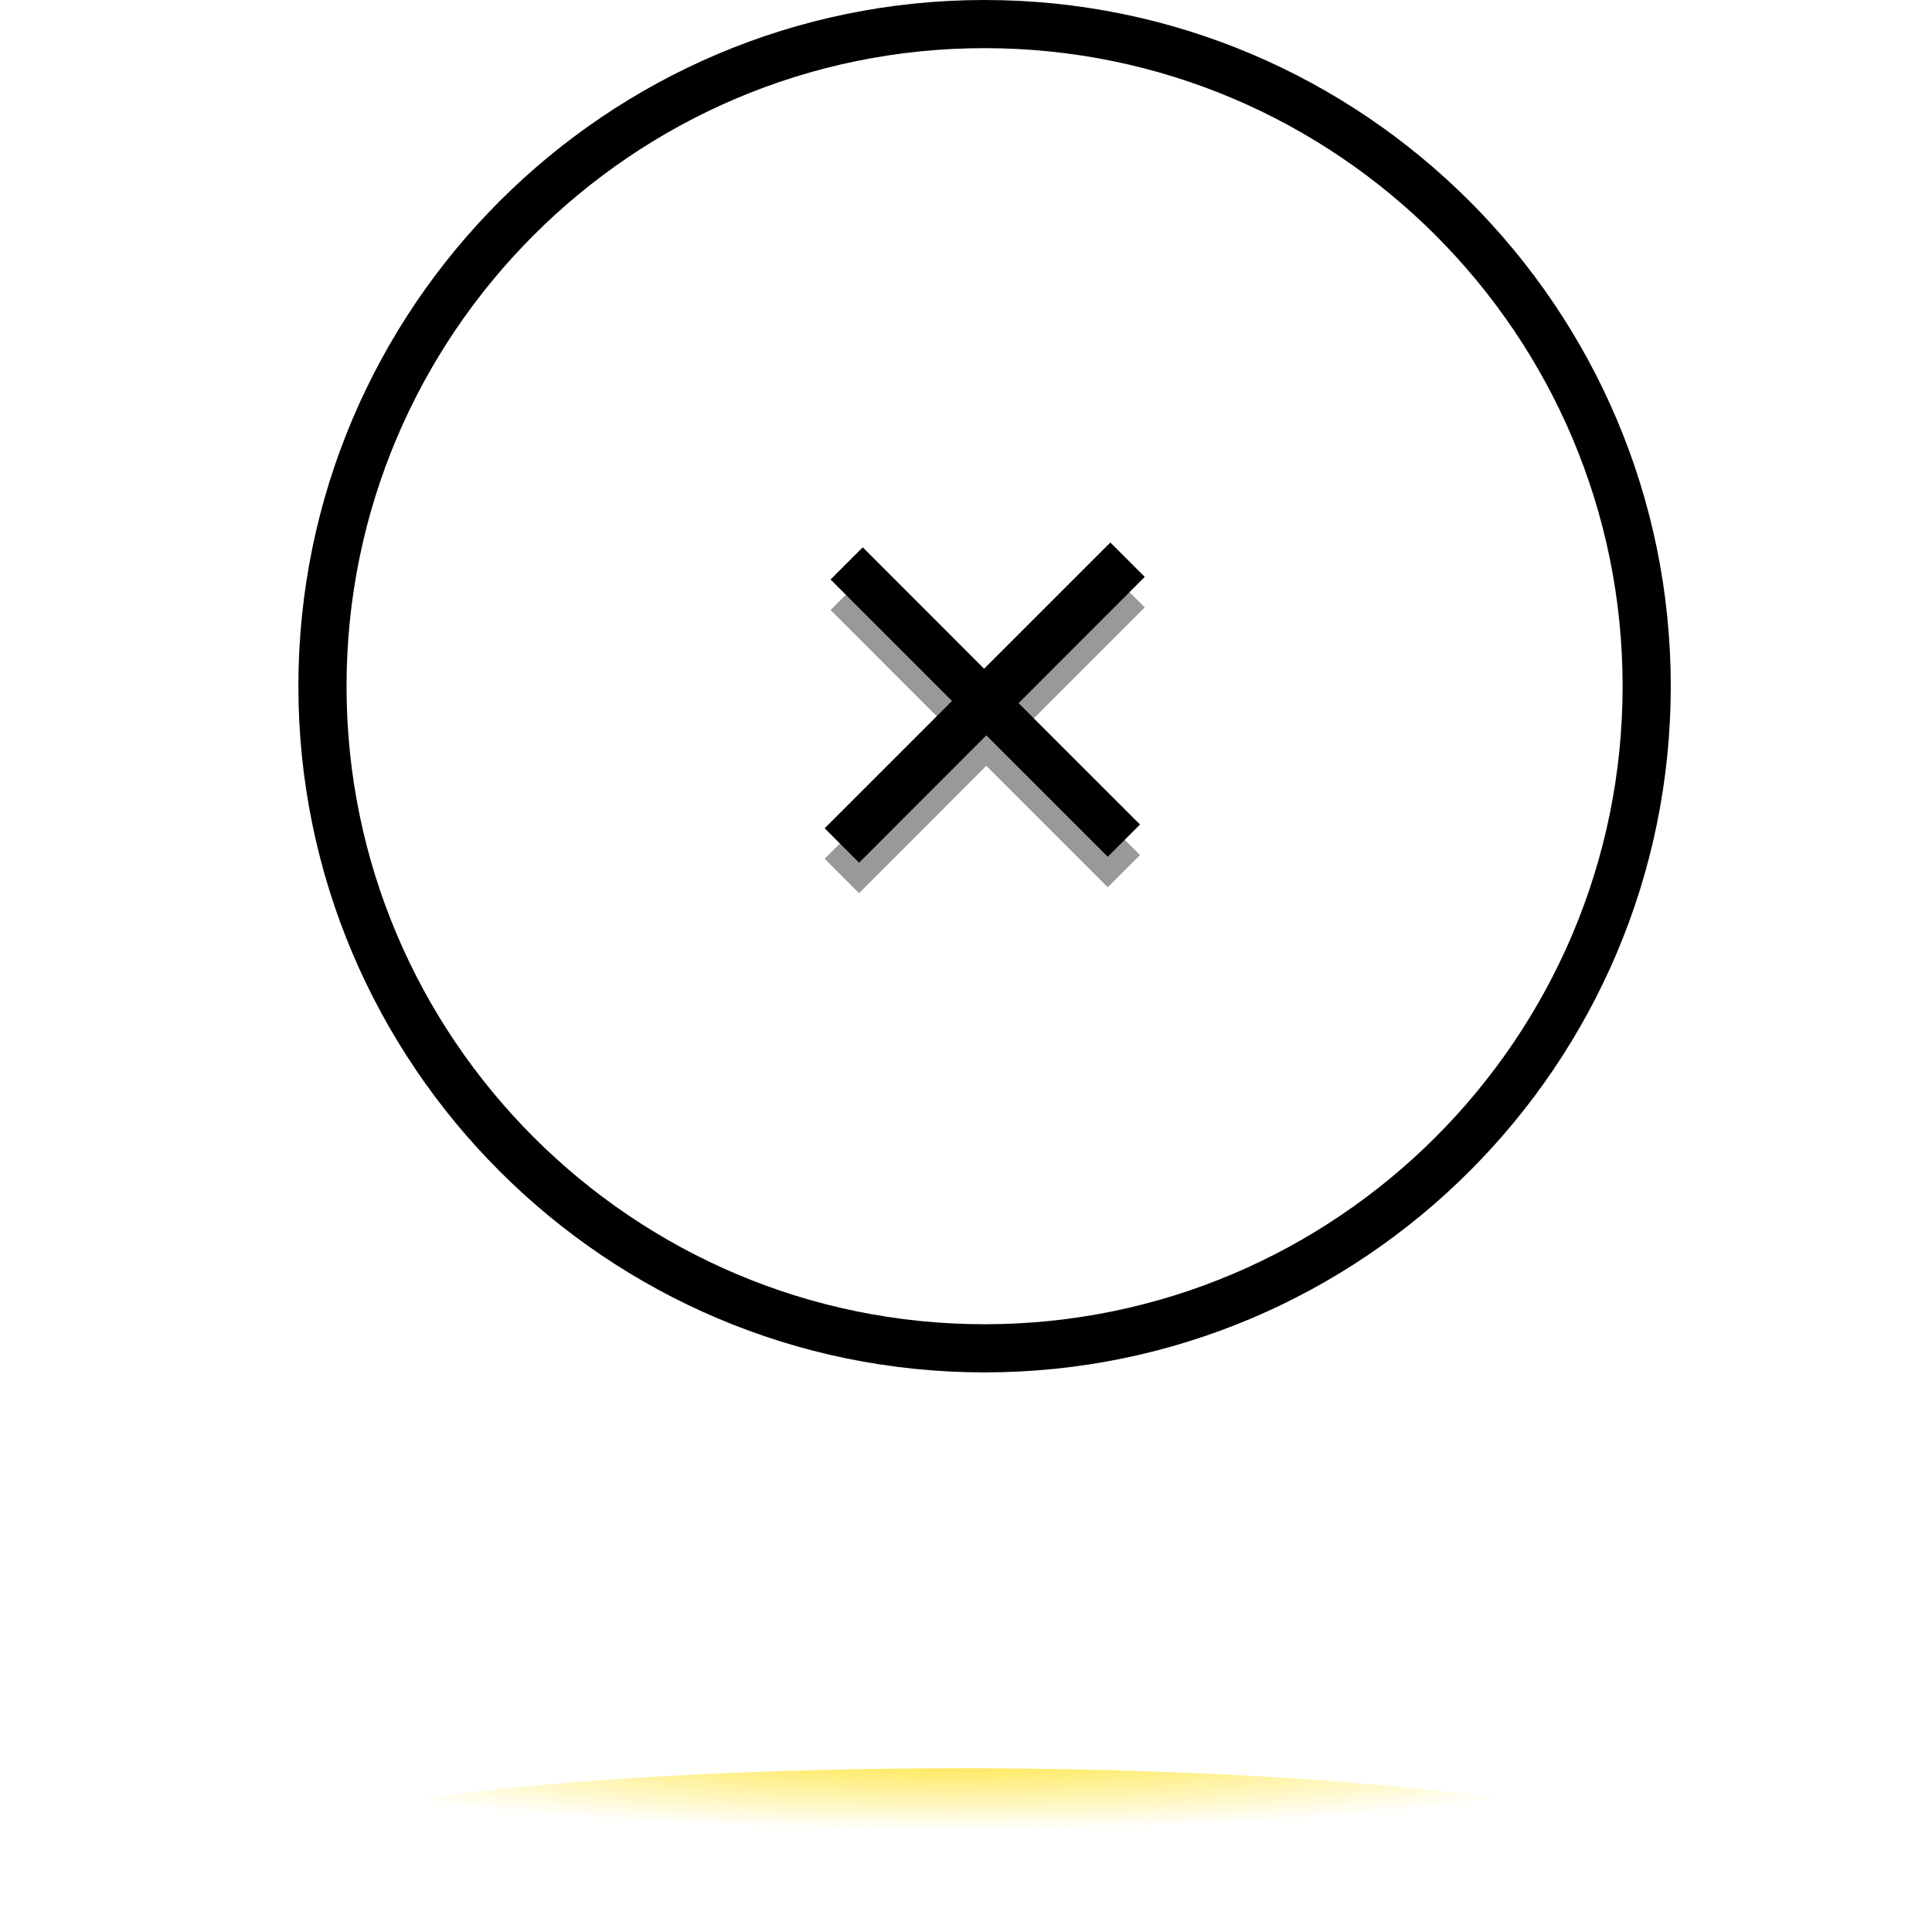 <svg xmlns="http://www.w3.org/2000/svg" width="52" height="52" viewBox="0 0 52 52"><path d="M30.811 16.348l-3.396 3.398 3.268 3.267-.868.868-3.268-3.268-3.425 3.427-.926-.926 3.427-3.426-3.268-3.269.866-.866 3.268 3.268 3.399-3.398.923.925z" opacity=".4"/><radialGradient id="a" cx="764.056" cy="-9056.397" r="17.061" gradientTransform="matrix(1.108 0 0 -.127 -820.952 -1103.082)" gradientUnits="userSpaceOnUse"><stop offset="0" stop-color="#ffe120"/><stop offset=".417" stop-color="#ffe120" stop-opacity=".584"/><stop offset="1" stop-color="#ffe120" stop-opacity=".003"/></radialGradient><path opacity=".9" fill="url(#a)" d="M25.852 47.594c10.289 0 18.631.986 18.631 2.203S36.141 52 25.852 52c-10.293 0-18.635-.986-18.635-2.203s8.342-2.203 18.635-2.203z"/><path d="M26.5 36.938c-10.184 0-18.469-8.285-18.469-18.469S16.316 0 26.5 0s18.469 8.285 18.469 18.469S36.684 36.938 26.5 36.938zm0-35.642C17.03 1.296 9.327 9 9.327 18.469c0 9.469 7.703 17.173 17.173 17.173s17.173-7.704 17.173-17.173C43.673 9 35.97 1.296 26.5 1.296z"/><path d="M30.811 15.527l-3.396 3.398 3.268 3.267-.868.868-3.268-3.268-3.425 3.428-.926-.927 3.427-3.426-3.268-3.27.866-.866L26.487 18l3.399-3.398.925.925z"/></svg>